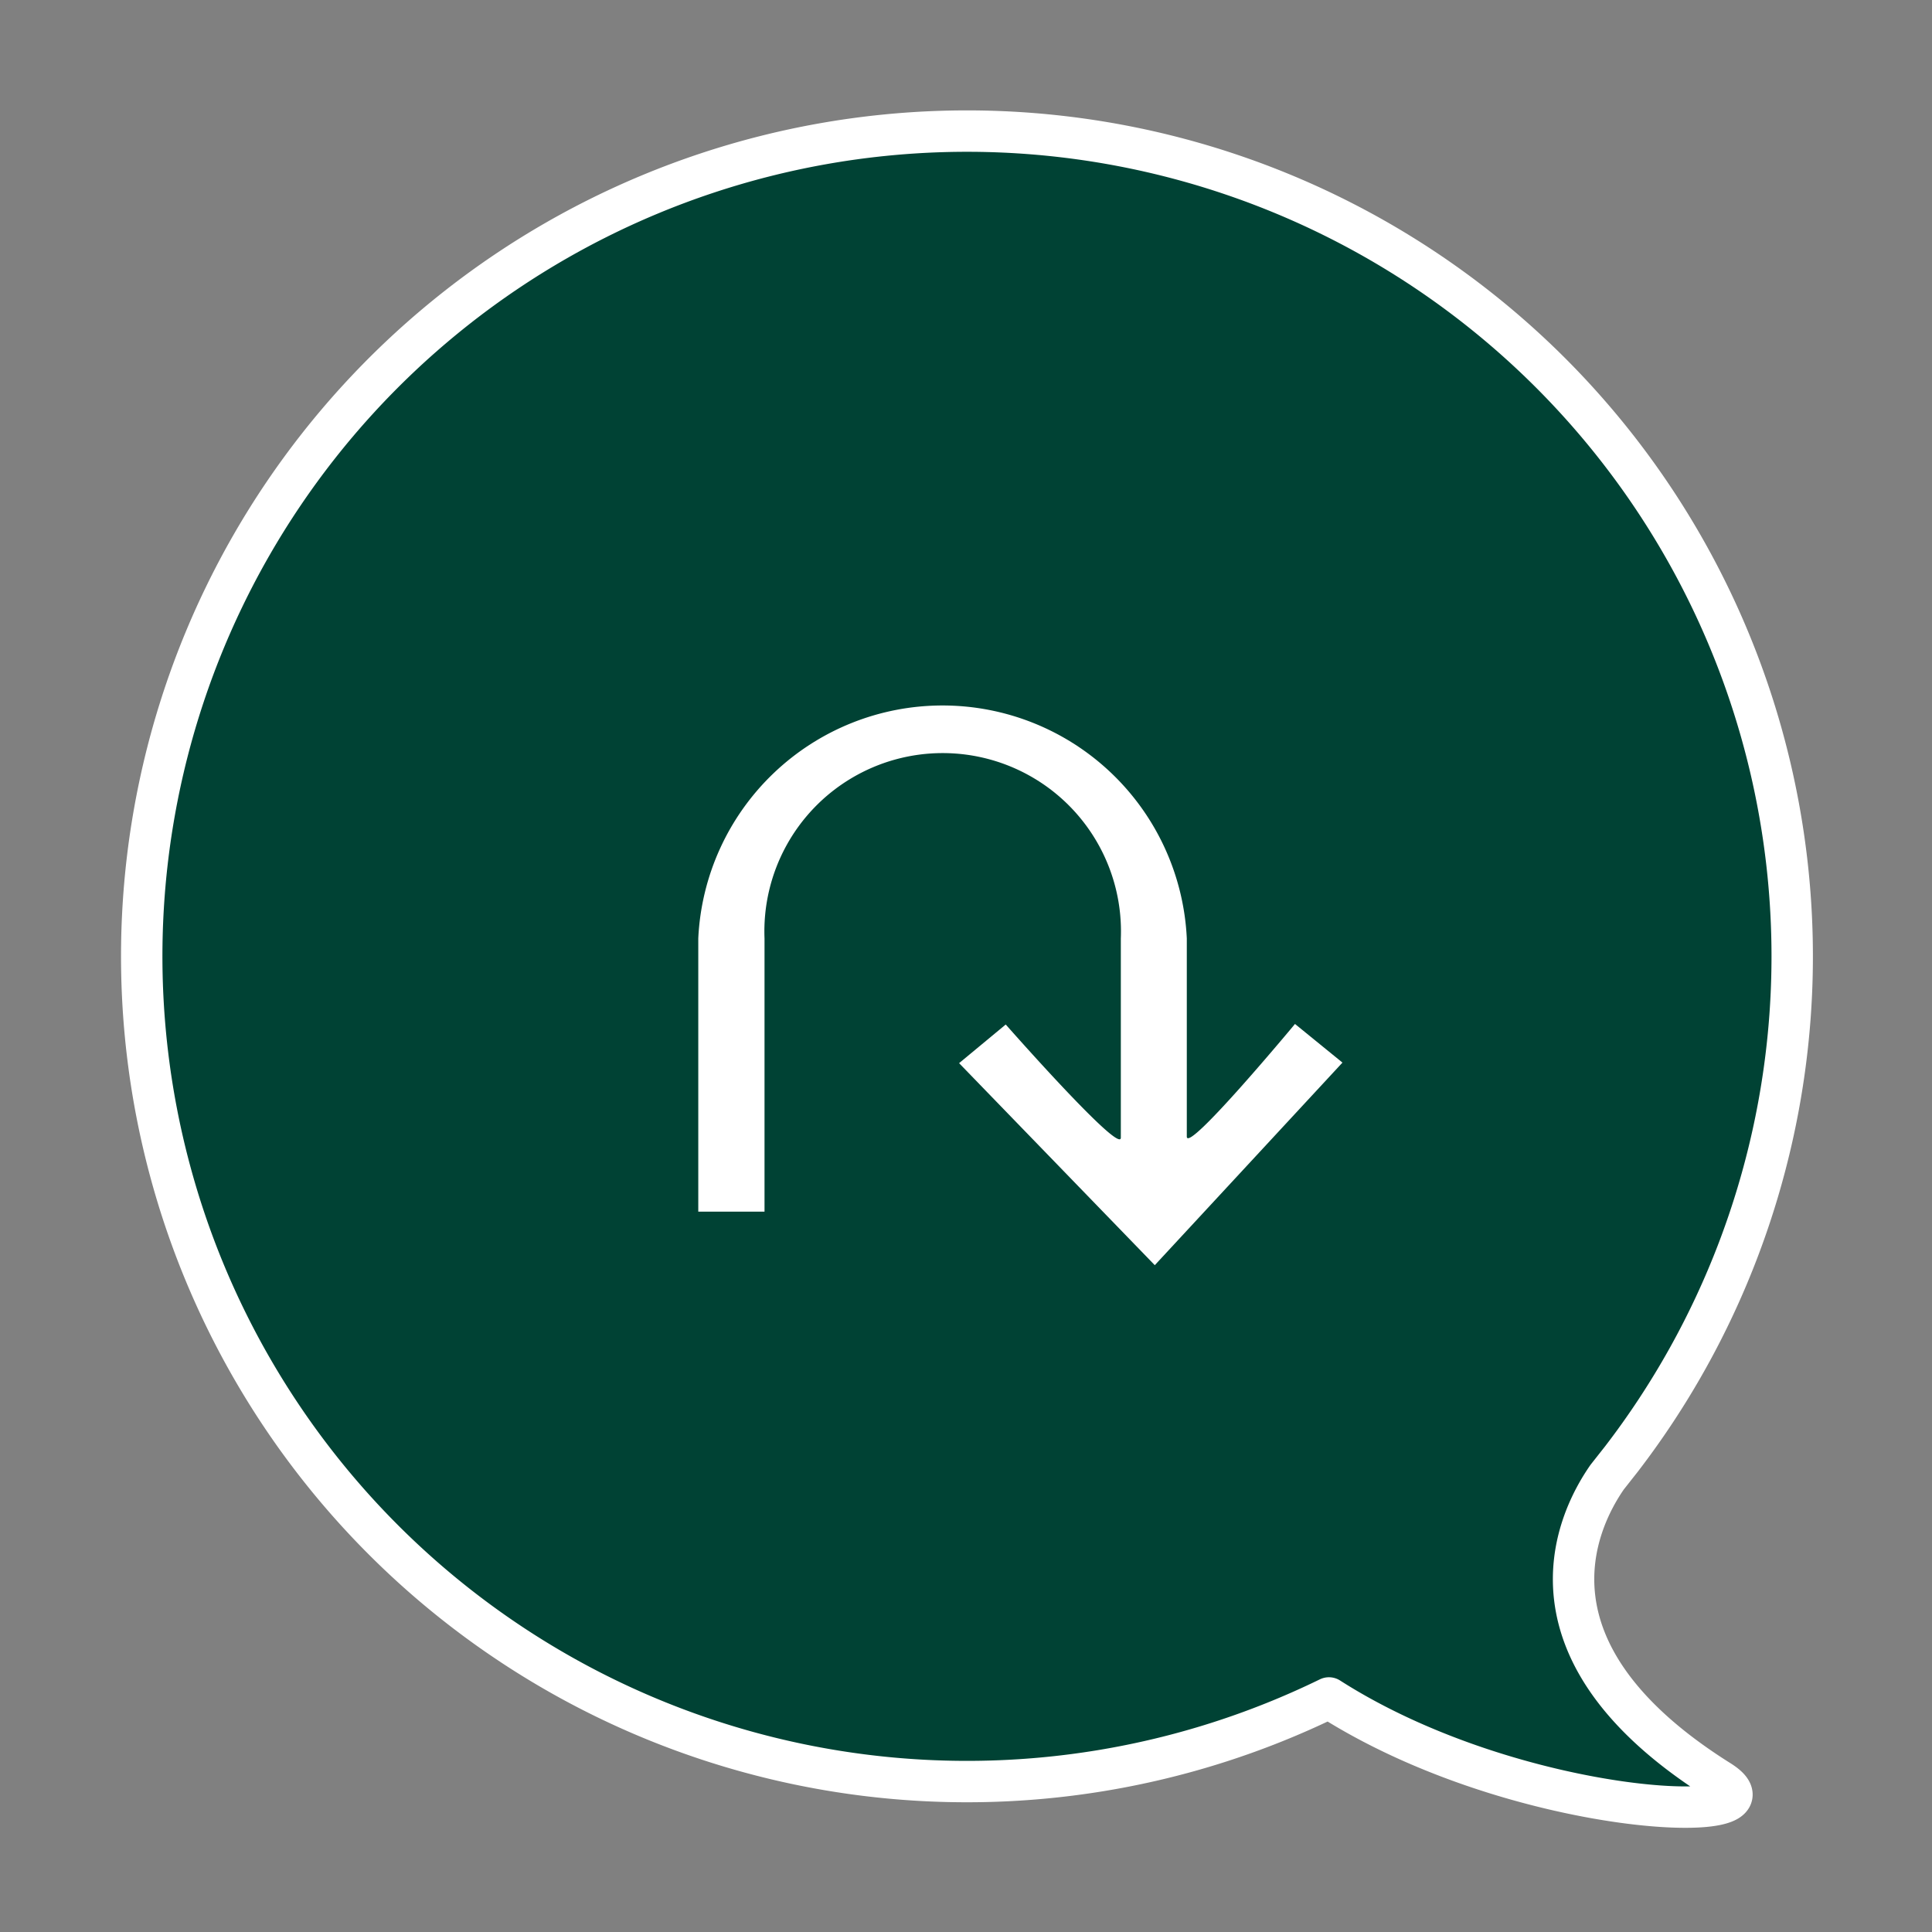 <svg id="img" xmlns="http://www.w3.org/2000/svg" viewBox="0 0 70 70"><rect x="0" y="0" width="70" height="70" fill="#808080" stroke="none"/><defs><style>.cls-1{fill:#004234;stroke:#fff;stroke-linecap:round;stroke-linejoin:round;stroke-width:1.5px;}.cls-2{fill:#fff;}</style></defs><title>Hi 3</title><path class="cls-1" d="M62.3,64.52c-7.4-4.64-5.23-9.33-4.07-11l.52-.66h0a29.9,29.9,0,1,0-10.6,8.66h0C55,65.9,65,66.22,62.3,64.52Z"/><path class="cls-2" d="M43,41.18V34A8.86,8.86,0,0,0,25.3,34v9.9h2.4V34a6.46,6.46,0,1,1,12.91,0v7.22c0,.64-4.17-4.1-4.17-4.1l-1.69,1.4,7.09,7.32,6.8-7.34L46.92,37.1S43,41.82,43,41.18Z"/></svg>